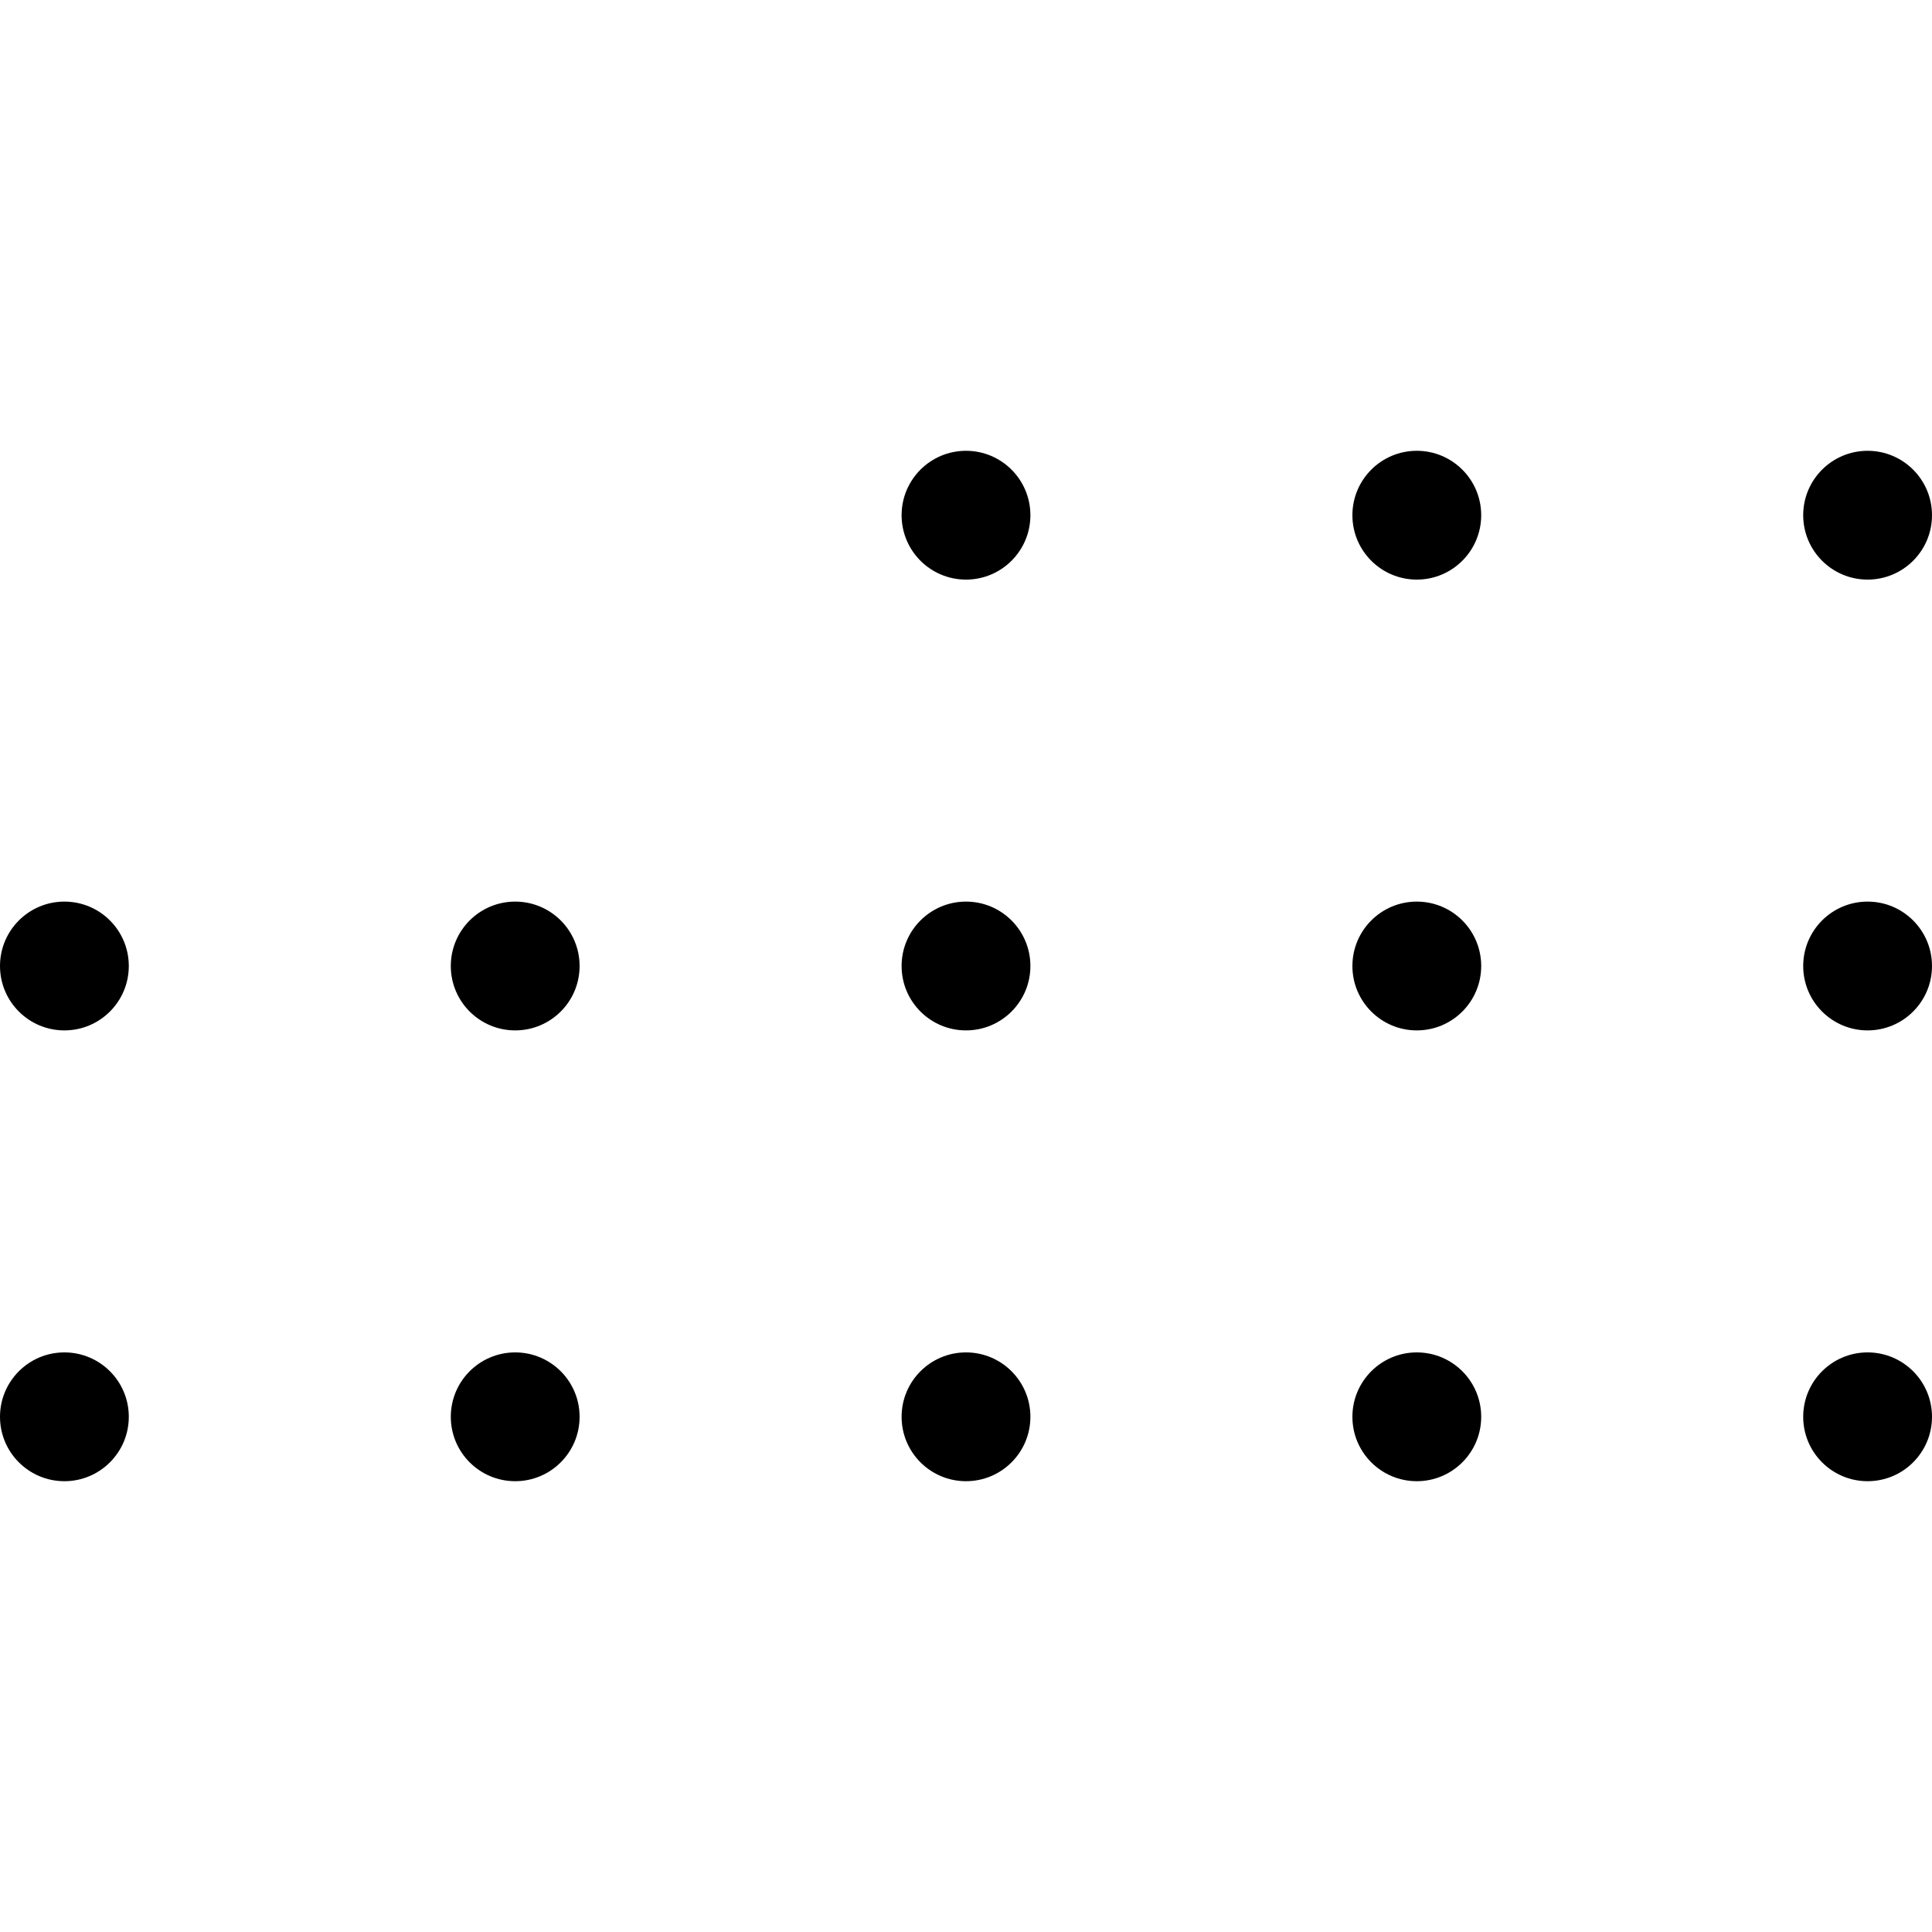 <svg width="300" height="300" xmlns="http://www.w3.org/2000/svg">
  <style>
    @media (prefers-color-scheme: light) {
      circle {
        fill: #000000;
      }

      line {
        stroke: #707070;
      }
    }

    @media (prefers-color-scheme: dark) {
      circle {
        fill: #daa520;
      }

      line {
        stroke: #f5deb3;
      }
    }

    circle {
      r: 10;
    }

    line {
      stroke-width: 5;
    }
  </style>
  <line x1="80" x2="150" y1="150" y2="80" stroke-width="5" />
  <line x1="150" x2="220" y1="80" y2="150" stroke-width="5" />
  <line x1="80" x2="150" y1="150" y2="220" stroke-width="5" />
  <line x1="220" x2="150" y1="150" y2="220" stroke-width="5" />
  <line x1="10" x2="80" y1="150" y2="150" stroke-width="5" />
  <line x1="220" x2="290" y1="150" y2="150" stroke-width="5" />
  <circle cx="150" cy="80" r="10" />
  <circle cx="220" cy="80" r="10" />
  <circle cx="290" cy="80" r="10" />
  <circle cx="10" cy="150" r="10" />
  <circle cx="80" cy="150" r="10" />
  <circle cx="150" cy="150" r="10" />
  <circle cx="220" cy="150" r="10" />
  <circle cx="290" cy="150" r="10" />
  <circle cx="10" cy="220" r="10" />
  <circle cx="80" cy="220" r="10" />
  <circle cx="150" cy="220" r="10" />
  <circle cx="220" cy="220" r="10" />
  <circle cx="290" cy="220" r="10" />
</svg>